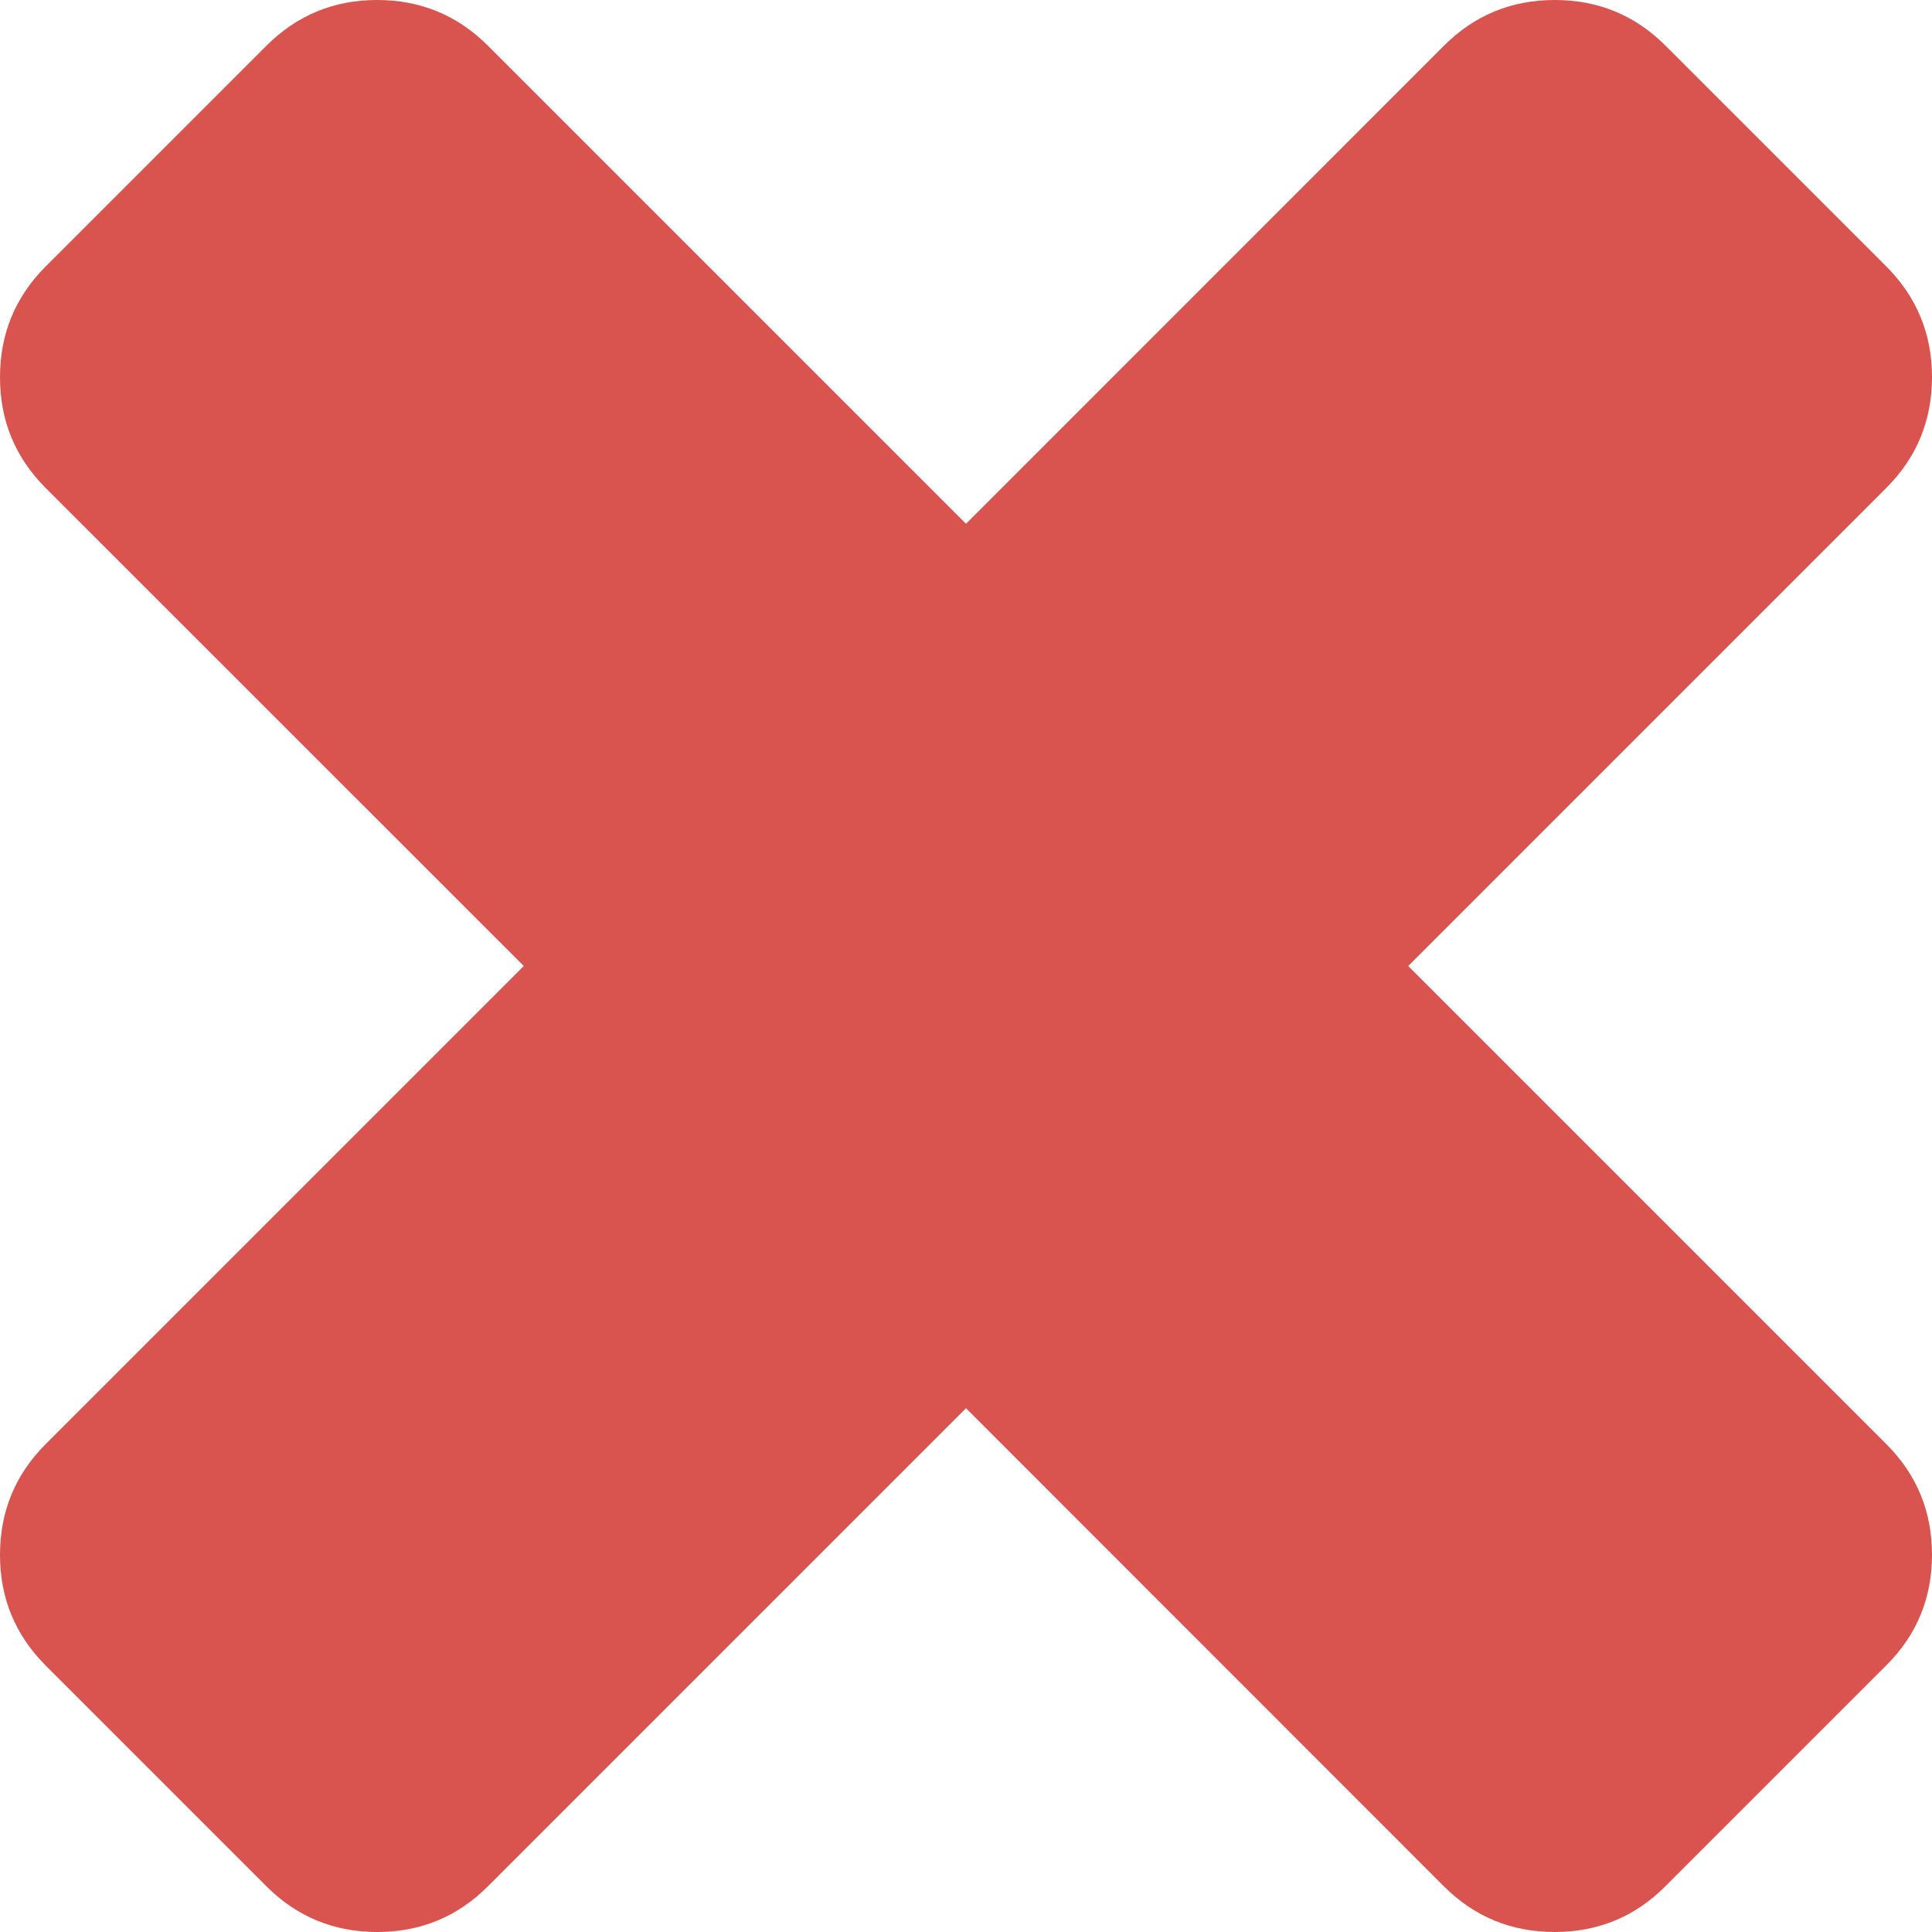 <svg xmlns="http://www.w3.org/2000/svg" width="18" height="18" viewBox="0 0 18 18"><path d="M18 14.485q0 .606-.425 1.03l-2.06 2.06q-.425.425-1.03.425t-1.03-.423L9 13.12l-4.455 4.455Q4.12 18 3.515 18t-1.03-.423l-2.06-2.06Q0 15.09 0 14.487q0-.605.423-1.03L4.88 9 .424 4.545Q0 4.12 0 3.515t.423-1.03l2.06-2.06Q2.91 0 3.513 0q.605 0 1.03.423L9 4.88 13.455.424Q13.88 0 14.485 0t1.03.423l2.06 2.06Q18 2.91 18 3.513q0 .605-.423 1.03L13.12 9l4.455 4.455q.425.425.425 1.03z" fill="#d9534f"/></svg>
